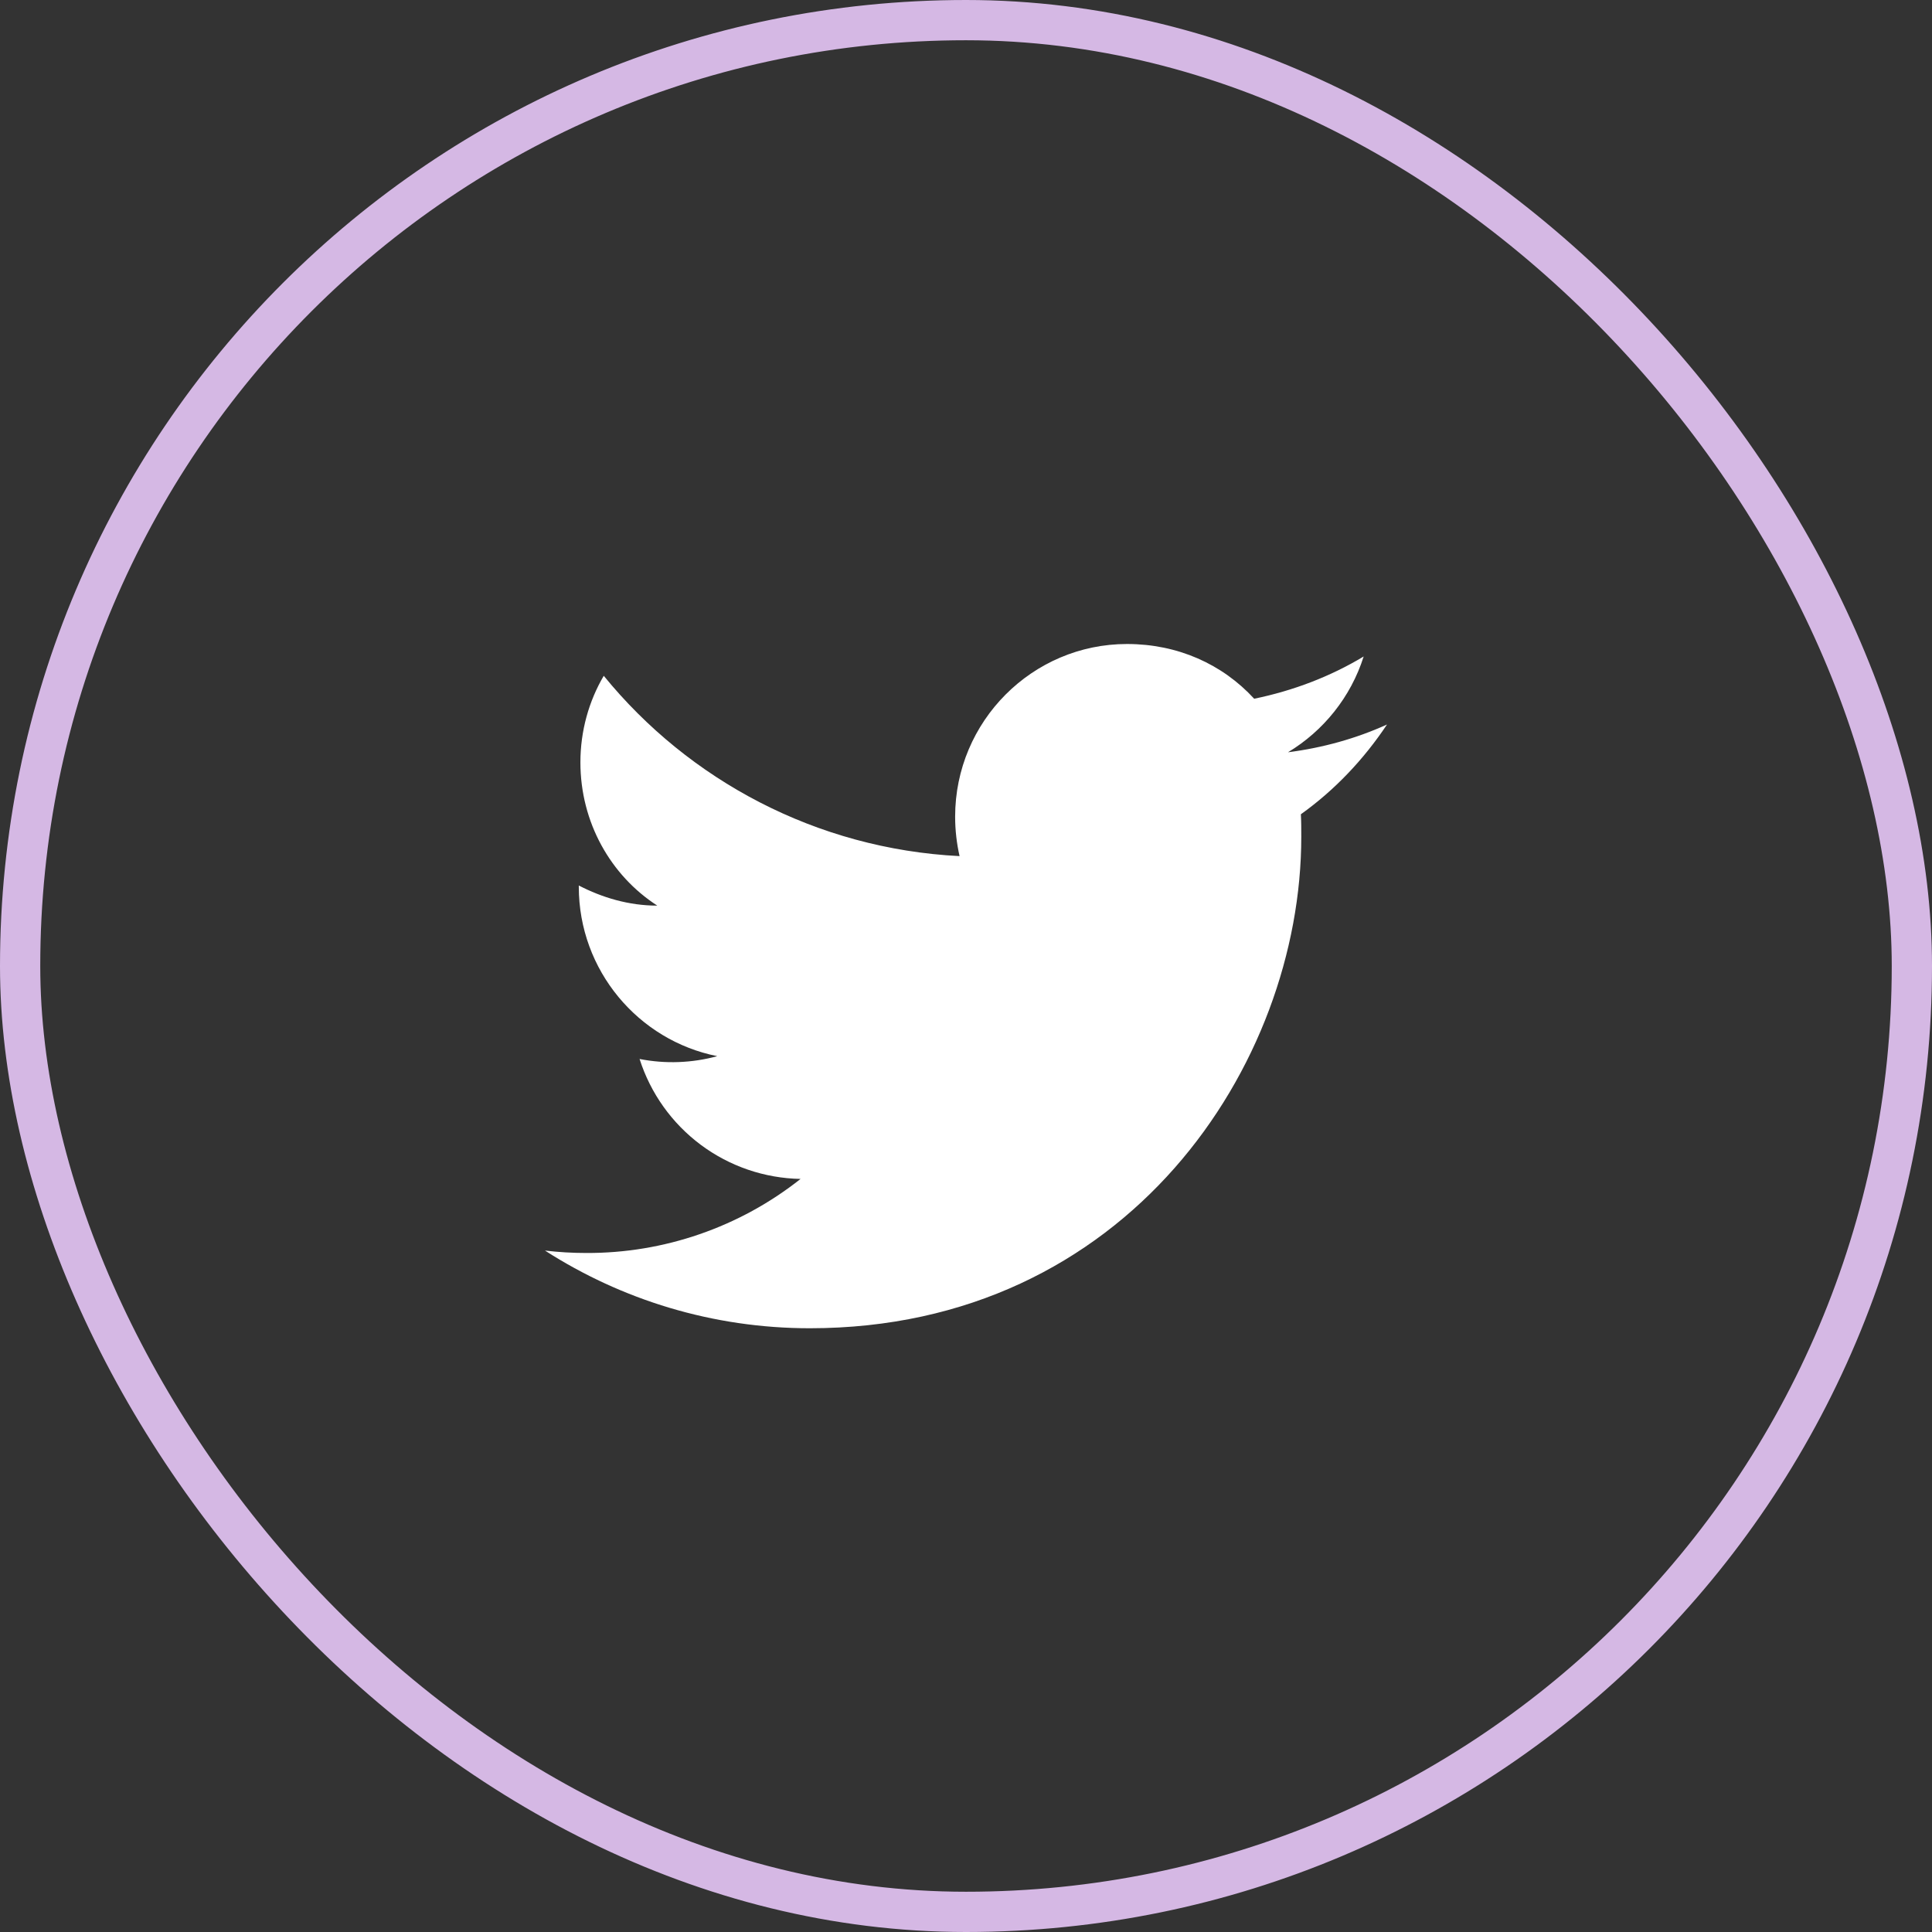 <svg width="48" height="48" viewBox="0 0 48 48" fill="none" xmlns="http://www.w3.org/2000/svg">
<rect x="0" y="0" width="48" height="48" fill="#333333" stroke="none"/>
<path d="M34.46 18C33.69 18.35 32.86 18.58 32 18.69C32.88 18.16 33.56 17.32 33.88 16.31C33.05 16.81 32.13 17.16 31.16 17.36C30.37 16.5 29.26 16 28 16C25.65 16 23.73 17.92 23.73 20.29C23.73 20.63 23.77 20.96 23.84 21.27C20.28 21.09 17.11 19.38 15 16.79C14.63 17.42 14.42 18.16 14.42 18.94C14.42 20.43 15.17 21.75 16.33 22.5C15.62 22.5 14.96 22.3 14.38 22V22.03C14.38 24.11 15.86 25.85 17.82 26.24C17.191 26.412 16.53 26.436 15.89 26.31C16.162 27.163 16.694 27.908 17.411 28.443C18.128 28.977 18.995 29.274 19.89 29.29C18.374 30.49 16.494 31.139 14.56 31.13C14.22 31.13 13.88 31.11 13.54 31.07C15.44 32.29 17.7 33 20.12 33C28 33 32.33 26.46 32.33 20.79C32.33 20.6 32.33 20.42 32.32 20.23C33.16 19.63 33.88 18.87 34.46 18V18Z" fill="white"/>
<rect x="0.5" y="0.5" width="47" height="47" rx="23.5" stroke="#D5B8E4"/>
</svg>
